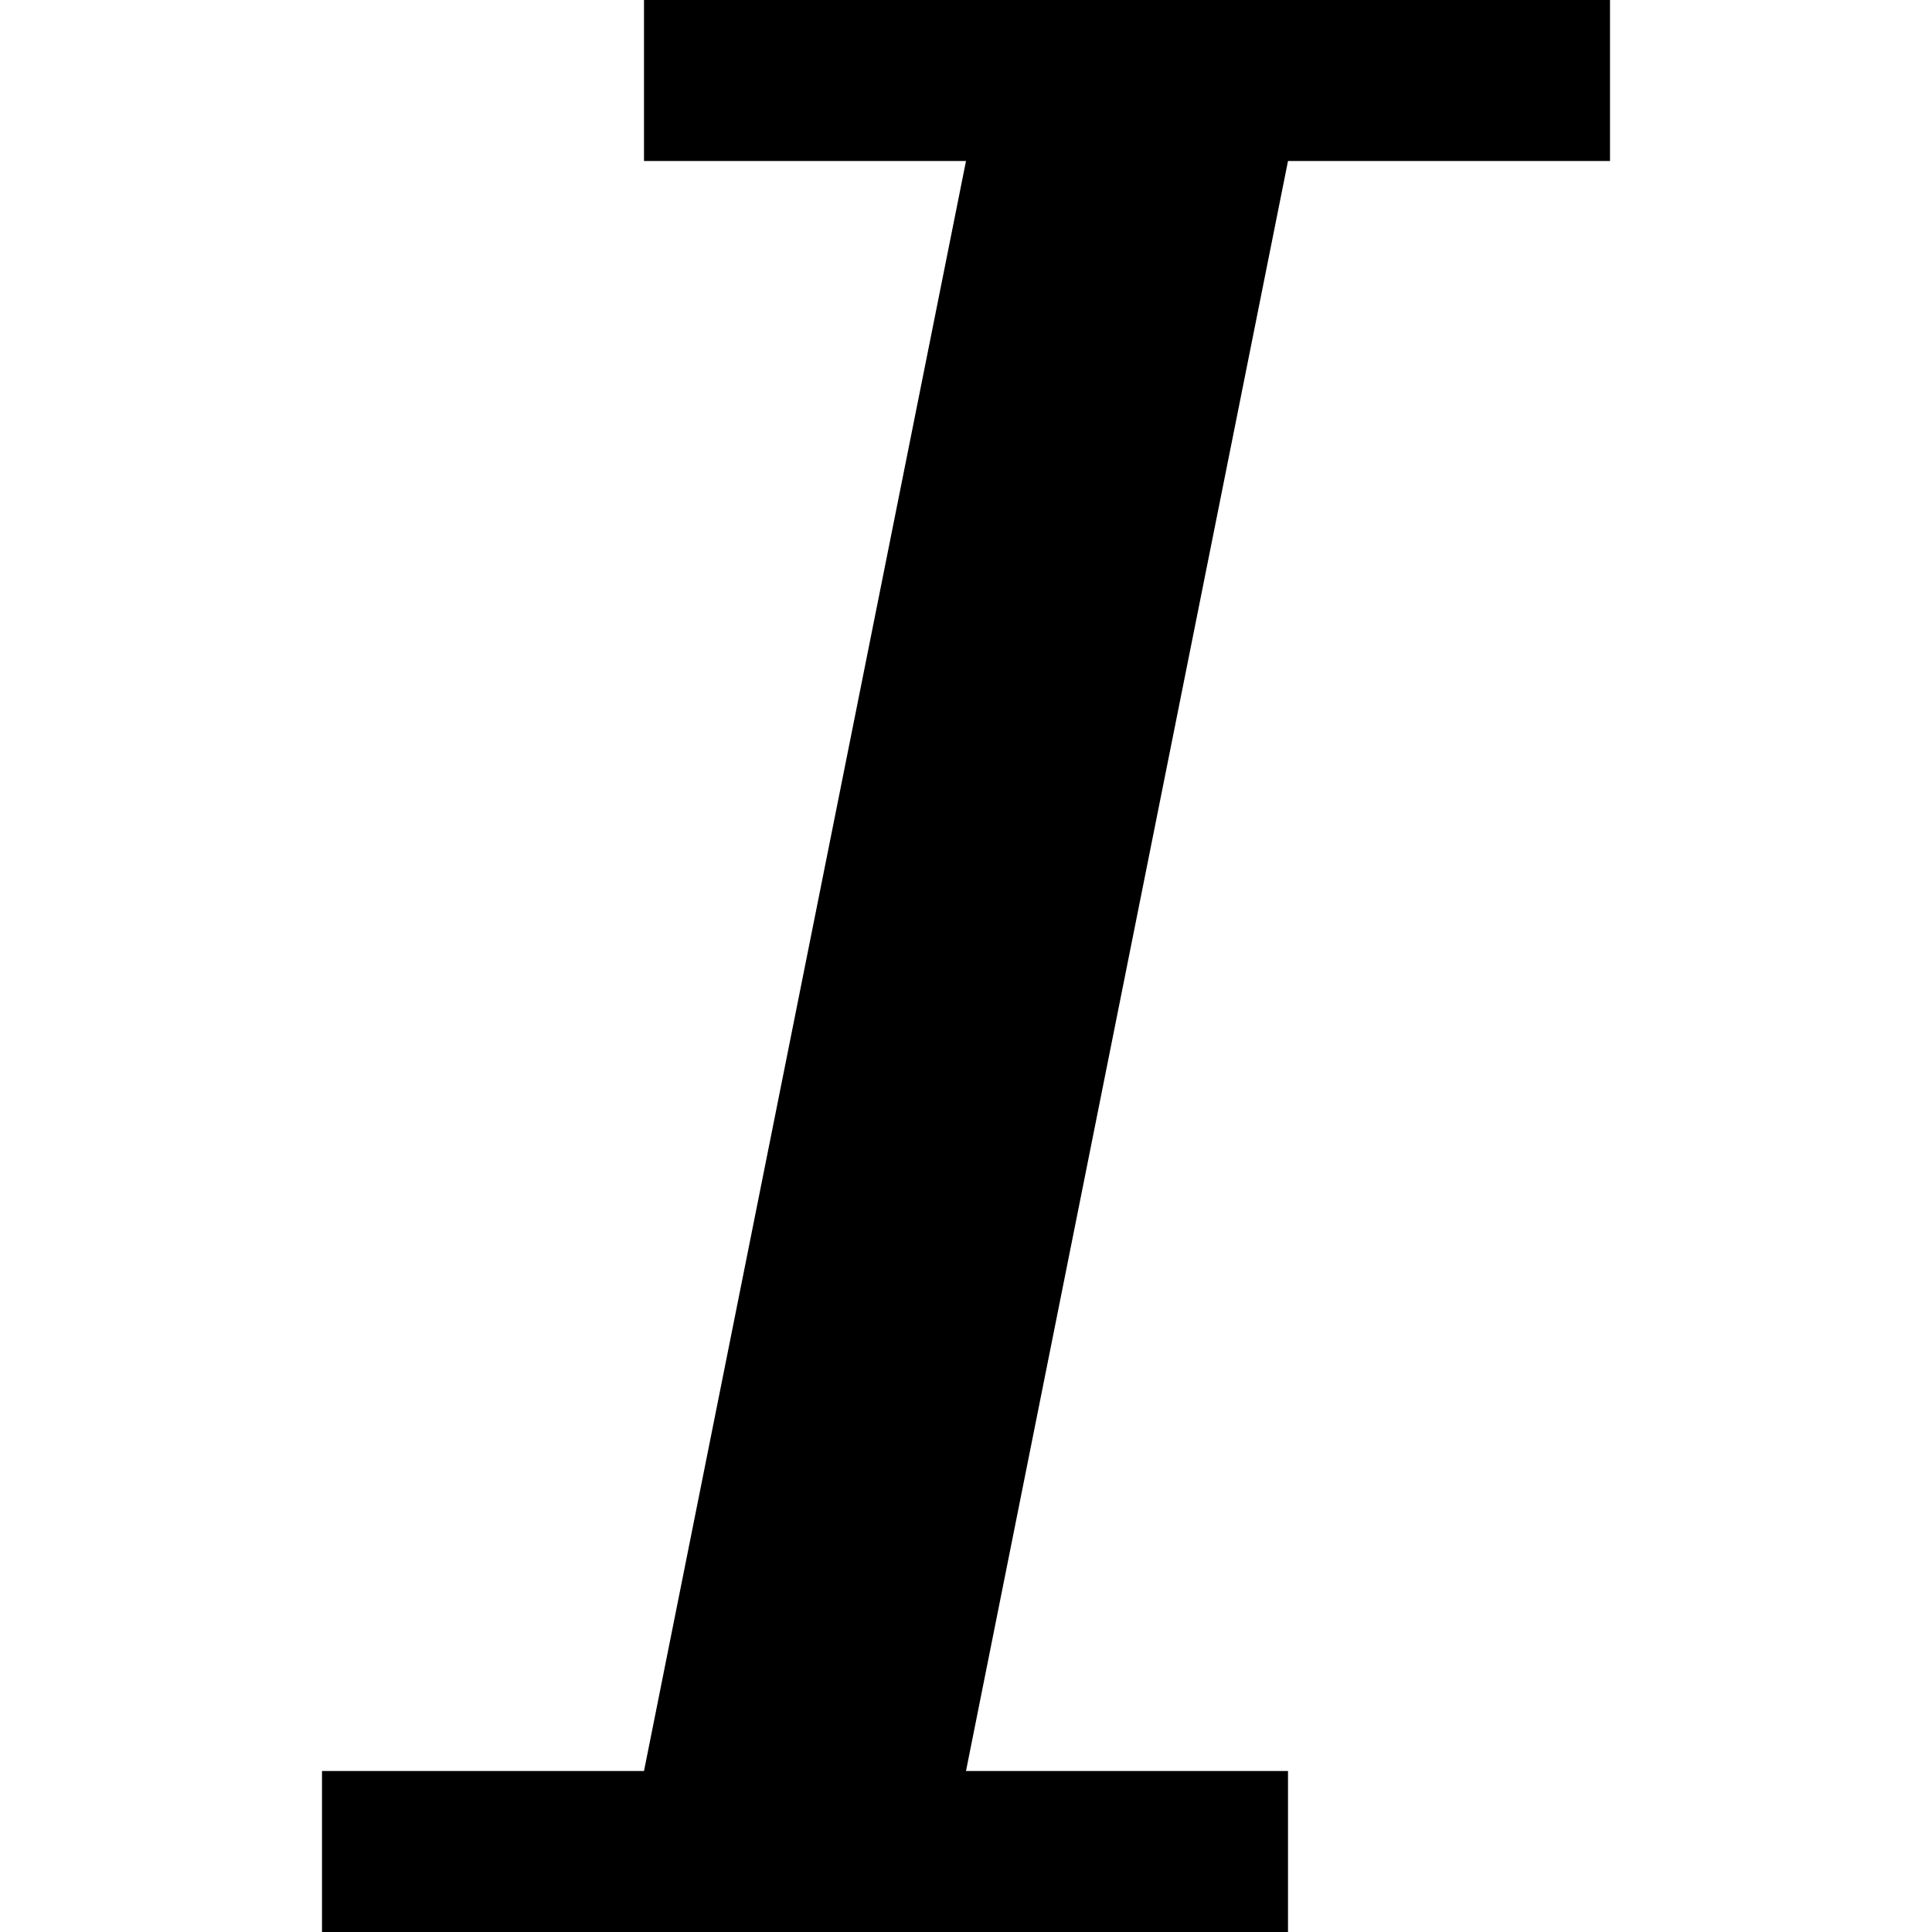 <?xml version="1.0" standalone="no"?><!DOCTYPE svg PUBLIC "-//W3C//DTD SVG 1.1//EN" "http://www.w3.org/Graphics/SVG/1.1/DTD/svg11.dtd"><svg t="1604334643311" class="icon" viewBox="0 0 1024 1024" version="1.1" xmlns="http://www.w3.org/2000/svg" p-id="3085" xmlns:xlink="http://www.w3.org/1999/xlink" width="200" height="200"><defs><style type="text/css"></style></defs><path d="M682.667 85.333L512 938.667h170.667v85.333H170.667v-85.333h170.667L512 85.333H341.333V0h512v85.333z" p-id="3086"></path></svg>